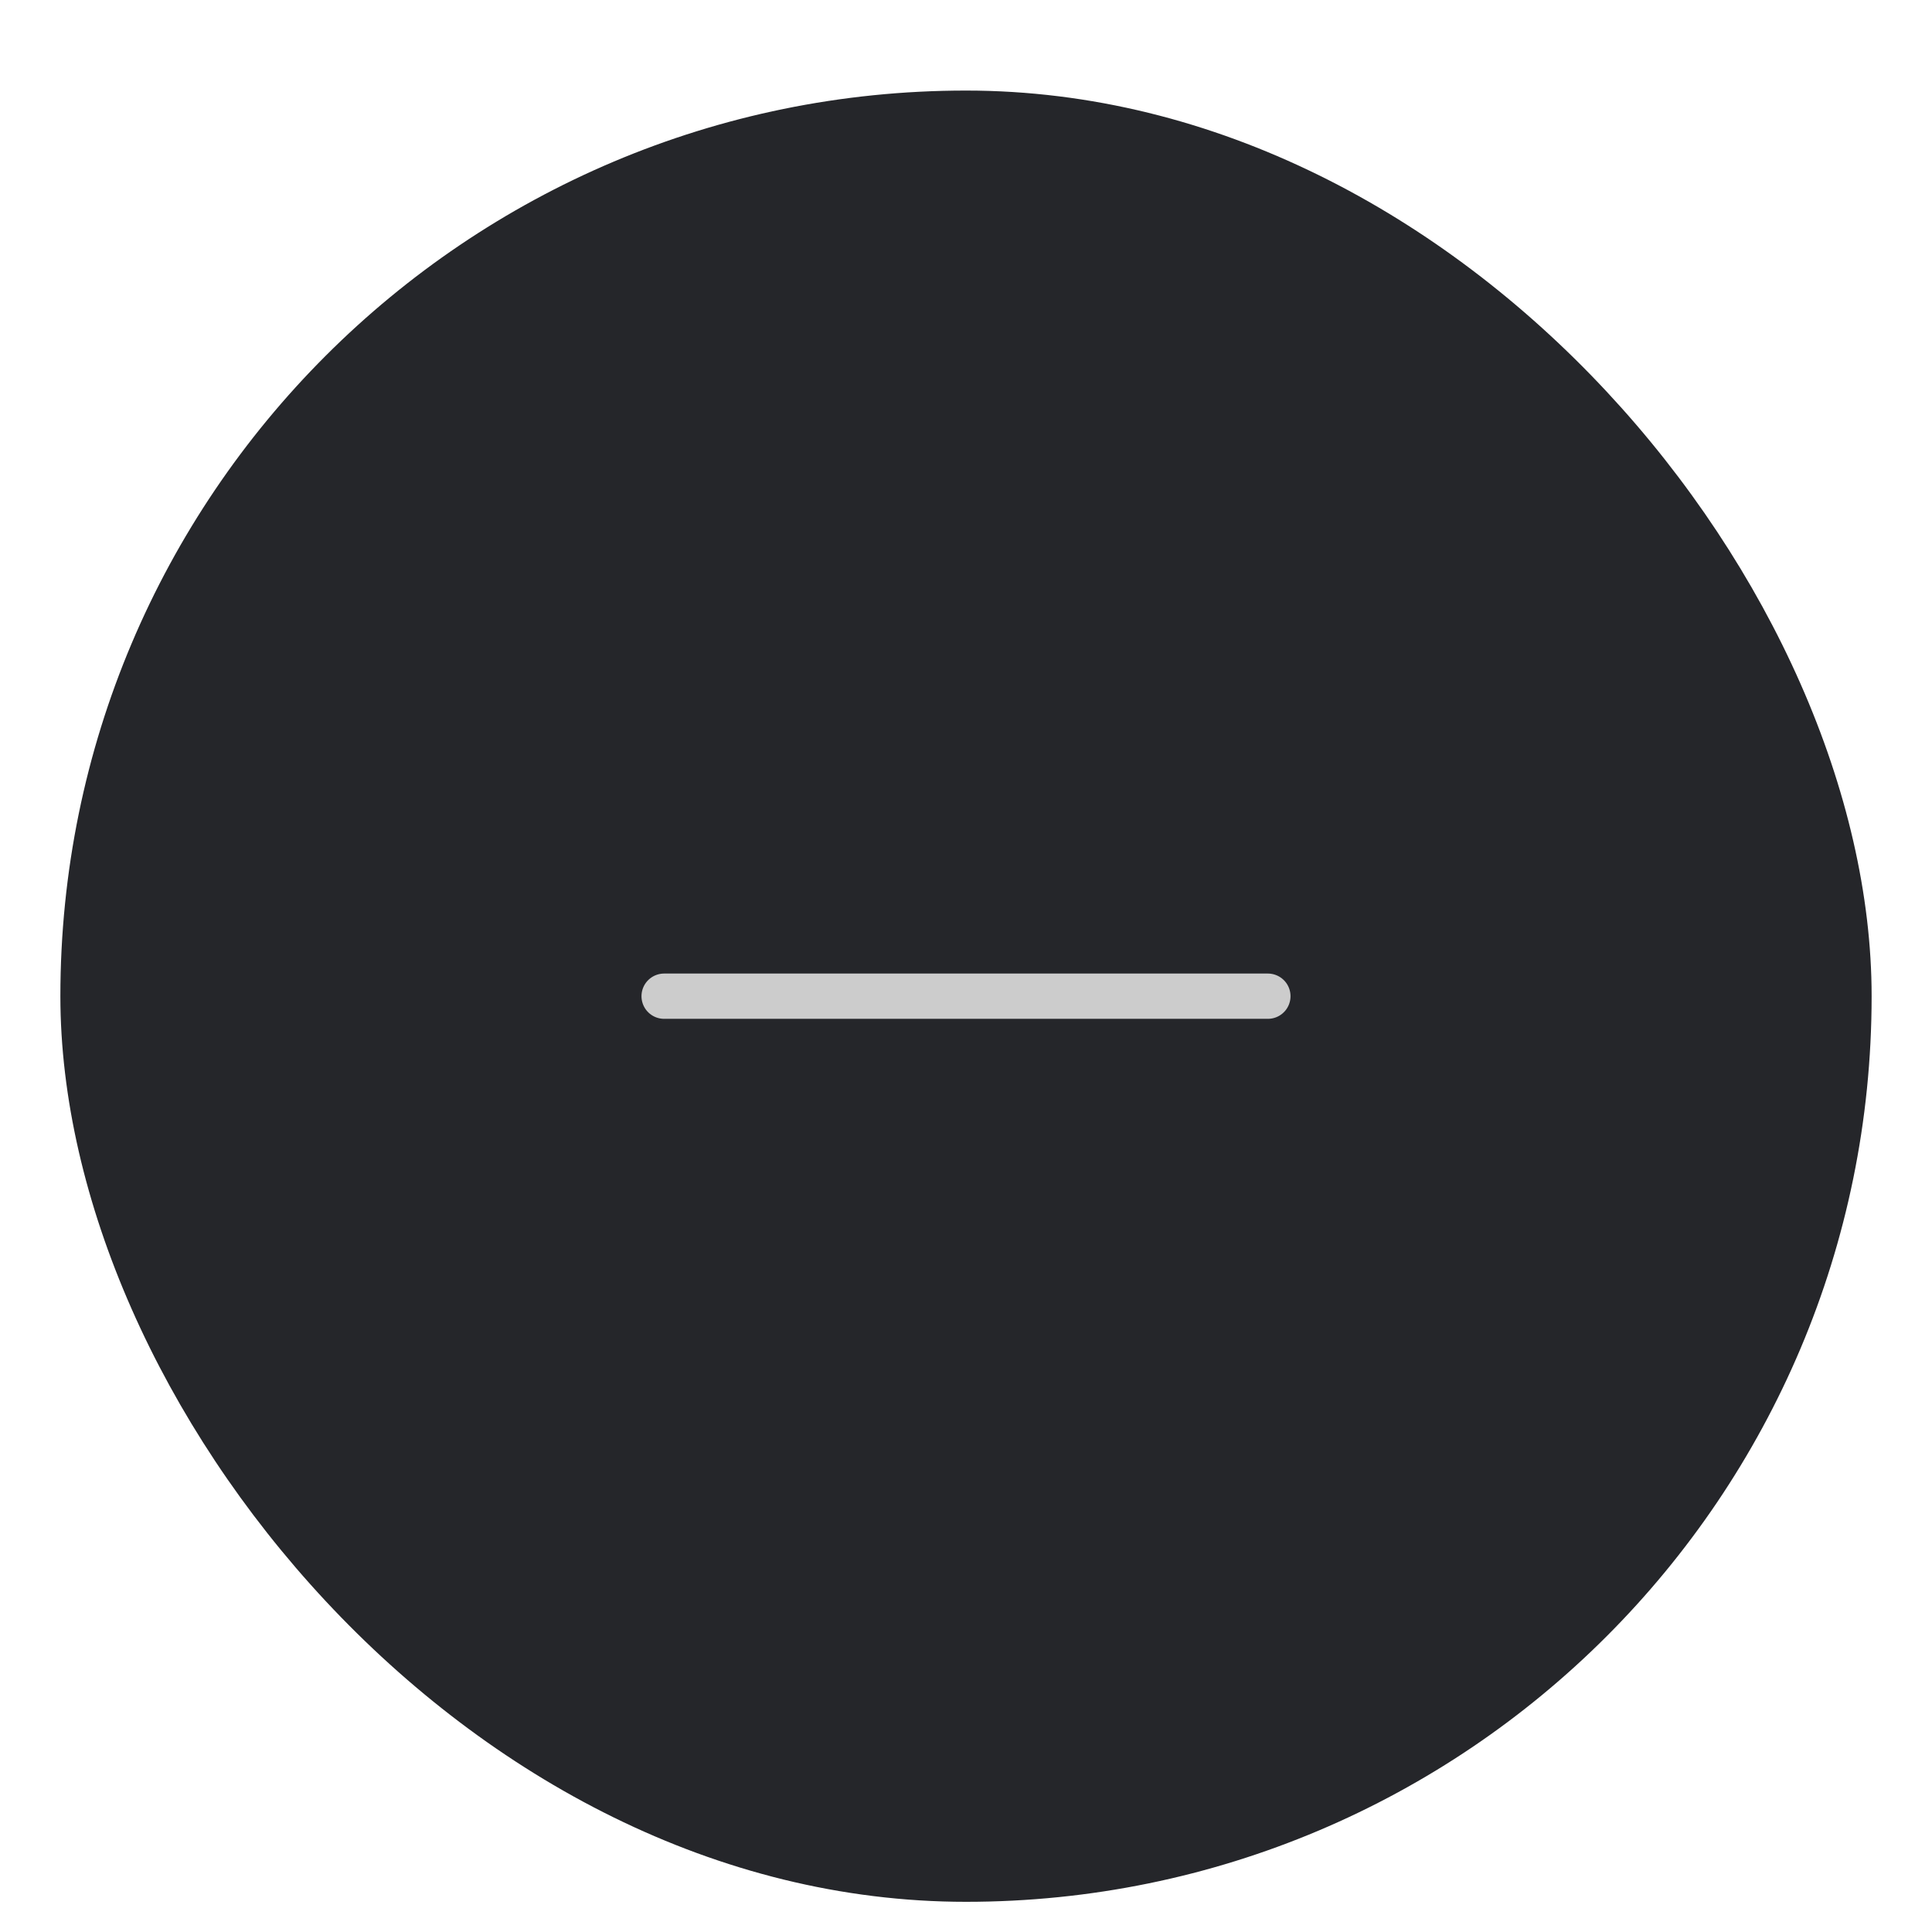 <svg width="64" height="64" viewBox="0 0 64 64" fill="none" xmlns="http://www.w3.org/2000/svg">
<g filter="url(#filter0_ddd_1_190)">
<g clip-path="url(#clip0_1_190)">
<rect x="2" y="1" width="60" height="60" rx="30" fill="#25262A"/>
<path d="M22 31H42" stroke="#CCCCCC" stroke-width="1.5" stroke-linecap="round" stroke-linejoin="round"/>
</g>
</g>
<defs>
<filter id="filter0_ddd_1_190" x="0" y="0" width="64" height="64" filterUnits="userSpaceOnUse" color-interpolation-filters="sRGB">
<feFlood flood-opacity="0" result="BackgroundImageFix"/>
<feColorMatrix in="SourceAlpha" type="matrix" values="0 0 0 0 0 0 0 0 0 0 0 0 0 0 0 0 0 0 127 0" result="hardAlpha"/>
<feOffset dy="1"/>
<feGaussianBlur stdDeviation="1"/>
<feComposite in2="hardAlpha" operator="out"/>
<feColorMatrix type="matrix" values="0 0 0 0 0.067 0 0 0 0 0.067 0 0 0 0 0.067 0 0 0 0.12 0"/>
<feBlend mode="normal" in2="BackgroundImageFix" result="effect1_dropShadow_1_190"/>
<feColorMatrix in="SourceAlpha" type="matrix" values="0 0 0 0 0 0 0 0 0 0 0 0 0 0 0 0 0 0 127 0" result="hardAlpha"/>
<feOffset dy="1"/>
<feGaussianBlur stdDeviation="0.5"/>
<feComposite in2="hardAlpha" operator="out"/>
<feColorMatrix type="matrix" values="0 0 0 0 0.067 0 0 0 0 0.067 0 0 0 0 0.067 0 0 0 0.12 0"/>
<feBlend mode="normal" in2="effect1_dropShadow_1_190" result="effect2_dropShadow_1_190"/>
<feColorMatrix in="SourceAlpha" type="matrix" values="0 0 0 0 0 0 0 0 0 0 0 0 0 0 0 0 0 0 127 0" result="hardAlpha"/>
<feMorphology radius="1" operator="dilate" in="SourceAlpha" result="effect3_dropShadow_1_190"/>
<feOffset/>
<feComposite in2="hardAlpha" operator="out"/>
<feColorMatrix type="matrix" values="0 0 0 0 0.212 0 0 0 0 0.212 0 0 0 0 0.212 0 0 0 0.12 0"/>
<feBlend mode="normal" in2="effect2_dropShadow_1_190" result="effect3_dropShadow_1_190"/>
<feBlend mode="normal" in="SourceGraphic" in2="effect3_dropShadow_1_190" result="shape"/>
</filter>
<clipPath id="clip0_1_190">
<rect x="2" y="1" width="60" height="60" rx="30" fill="white"/>
</clipPath>
</defs>
</svg>
